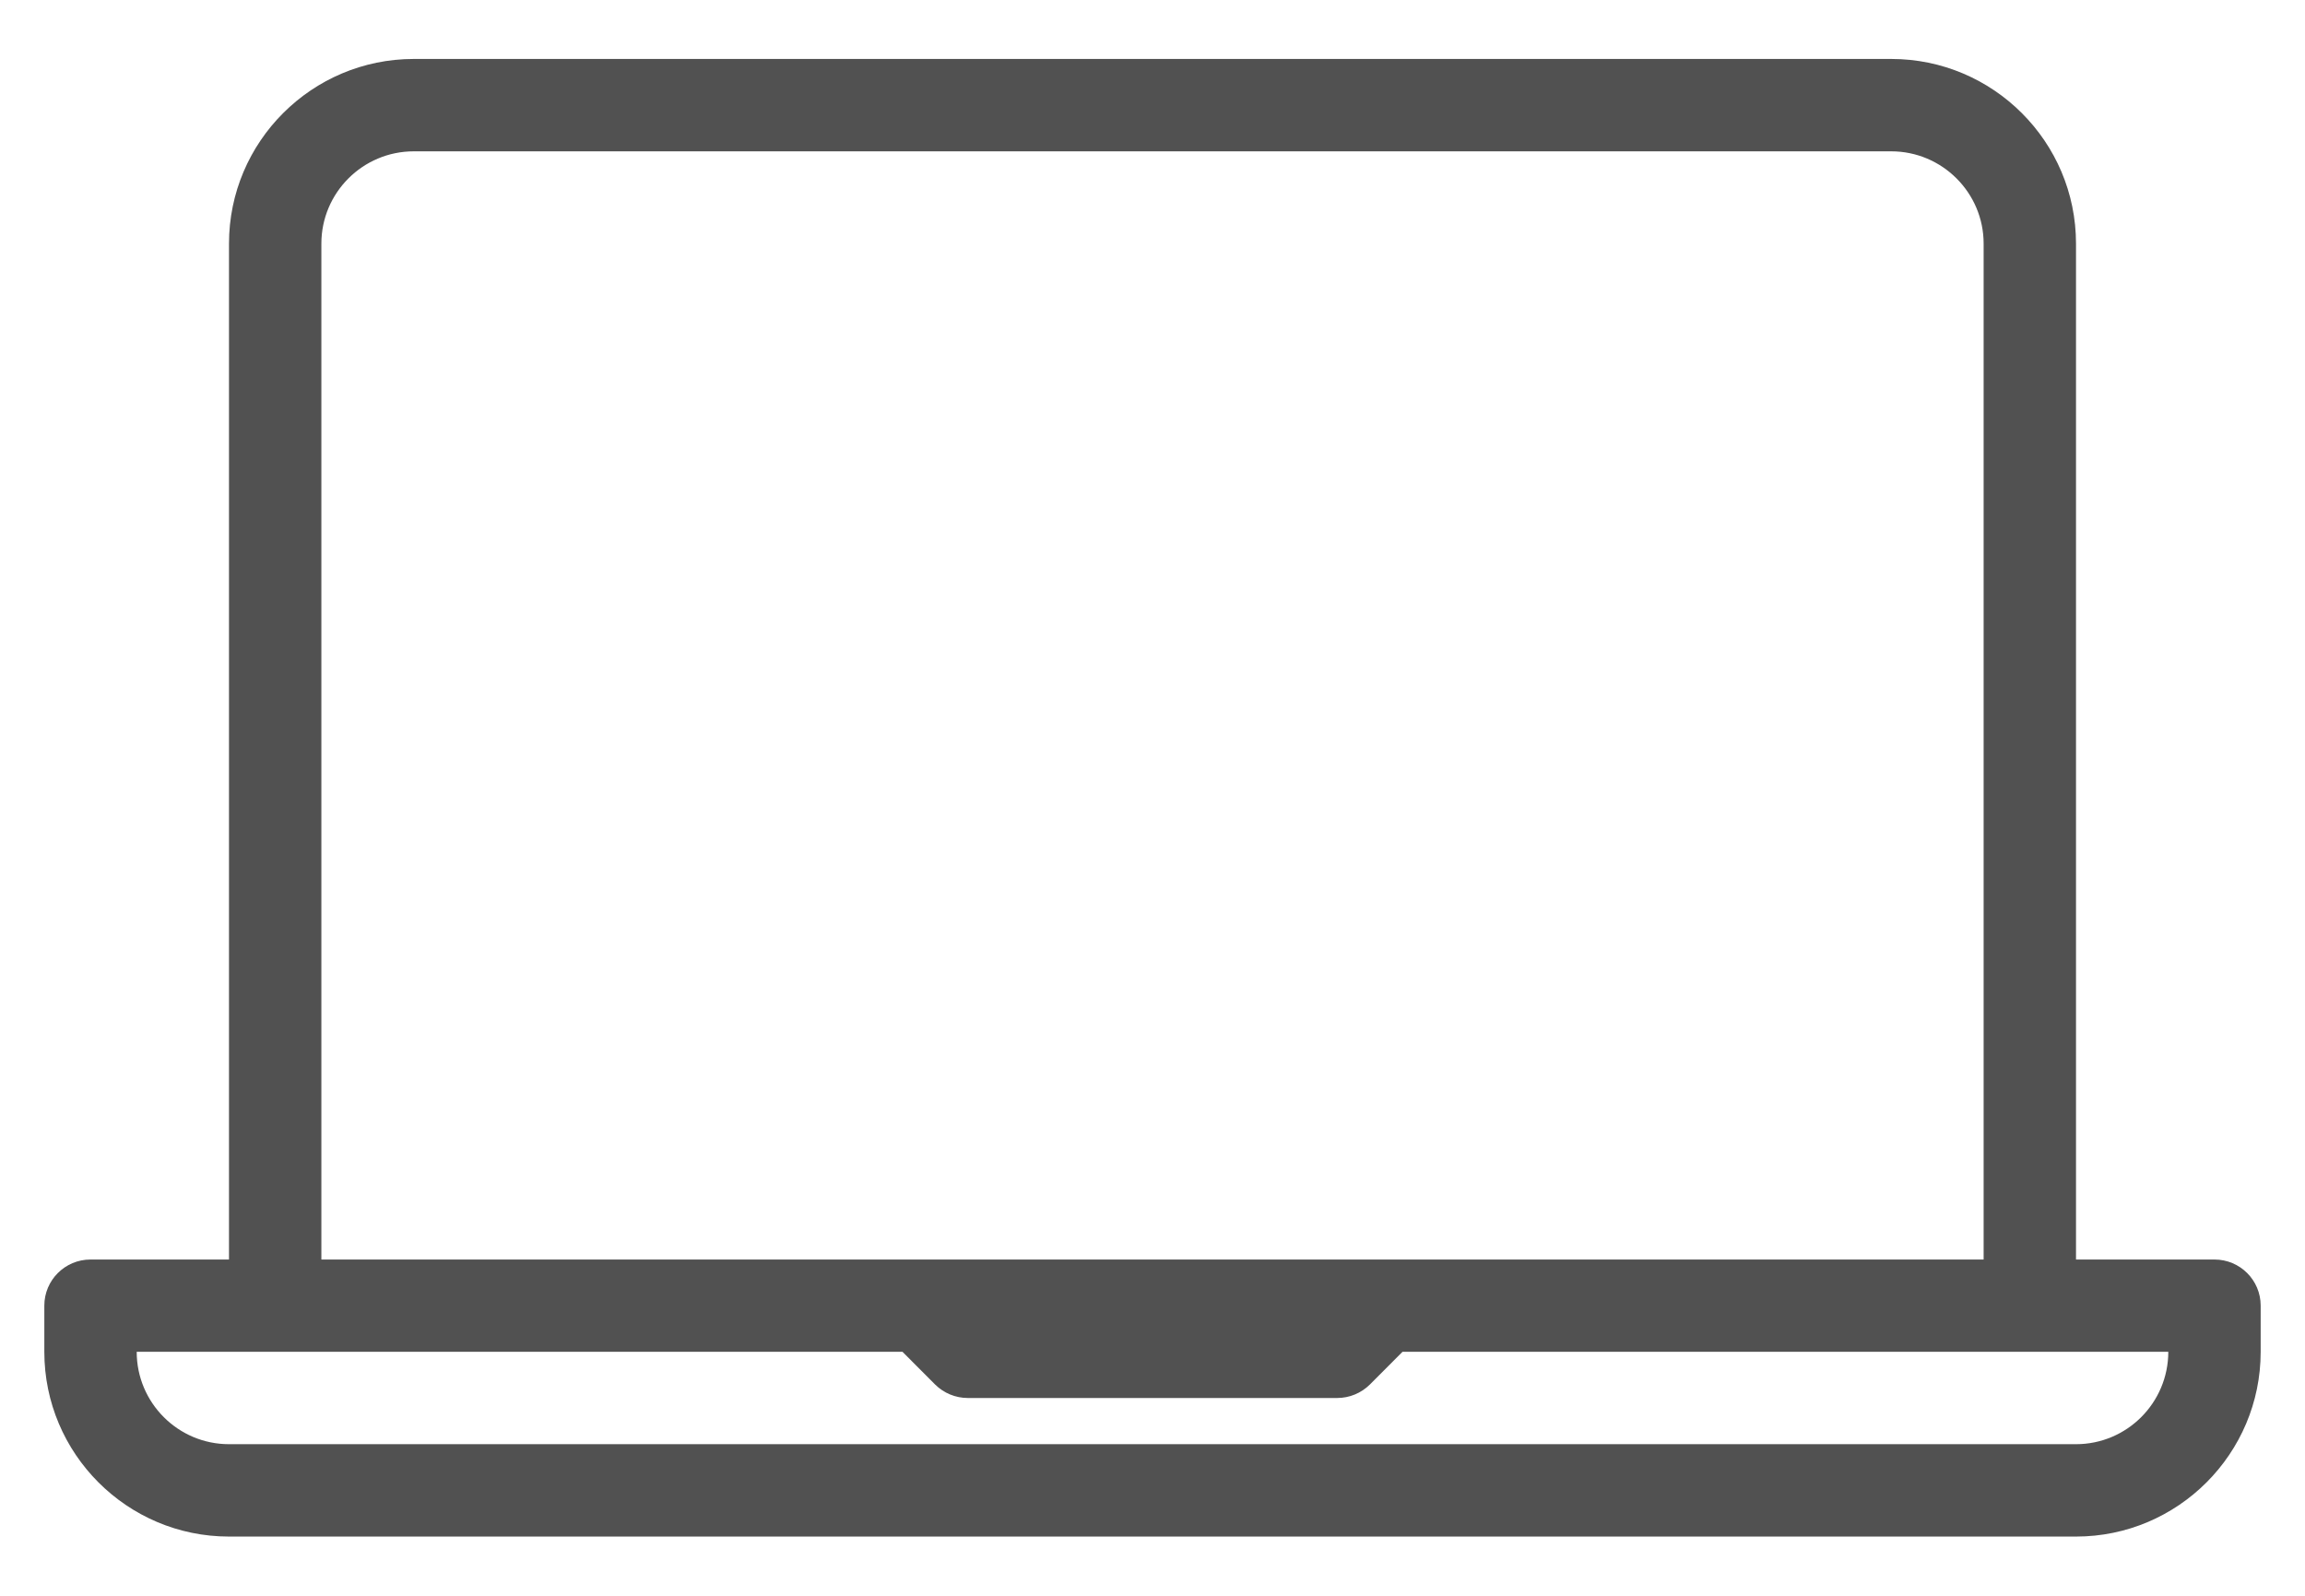 <svg width="26" height="18" viewBox="0 0 26 18" fill="none" xmlns="http://www.w3.org/2000/svg">
<path d="M24.979 14.207H23.417V2.748C23.417 1.599 22.482 0.665 21.333 0.665H4.667C3.518 0.665 2.583 1.599 2.583 2.748V14.207H1.021C0.733 14.207 0.5 14.44 0.5 14.727V15.248C0.5 16.397 1.434 17.332 2.583 17.332H23.417C24.566 17.332 25.5 16.397 25.5 15.248V14.727C25.5 14.44 25.267 14.207 24.979 14.207ZM3.625 2.748C3.625 2.174 4.092 1.707 4.667 1.707H21.333C21.907 1.707 22.375 2.174 22.375 2.748V14.207H15.604H10.396H3.625V2.748ZM23.417 16.29H2.583C2.009 16.29 1.542 15.823 1.542 15.248H3.104H10.18L10.548 15.617C10.646 15.714 10.778 15.769 10.917 15.769H15.083C15.222 15.769 15.354 15.714 15.452 15.617L15.82 15.248H22.896H24.458C24.458 15.823 23.991 16.29 23.417 16.29Z" fill="#515151"/>
</svg>
